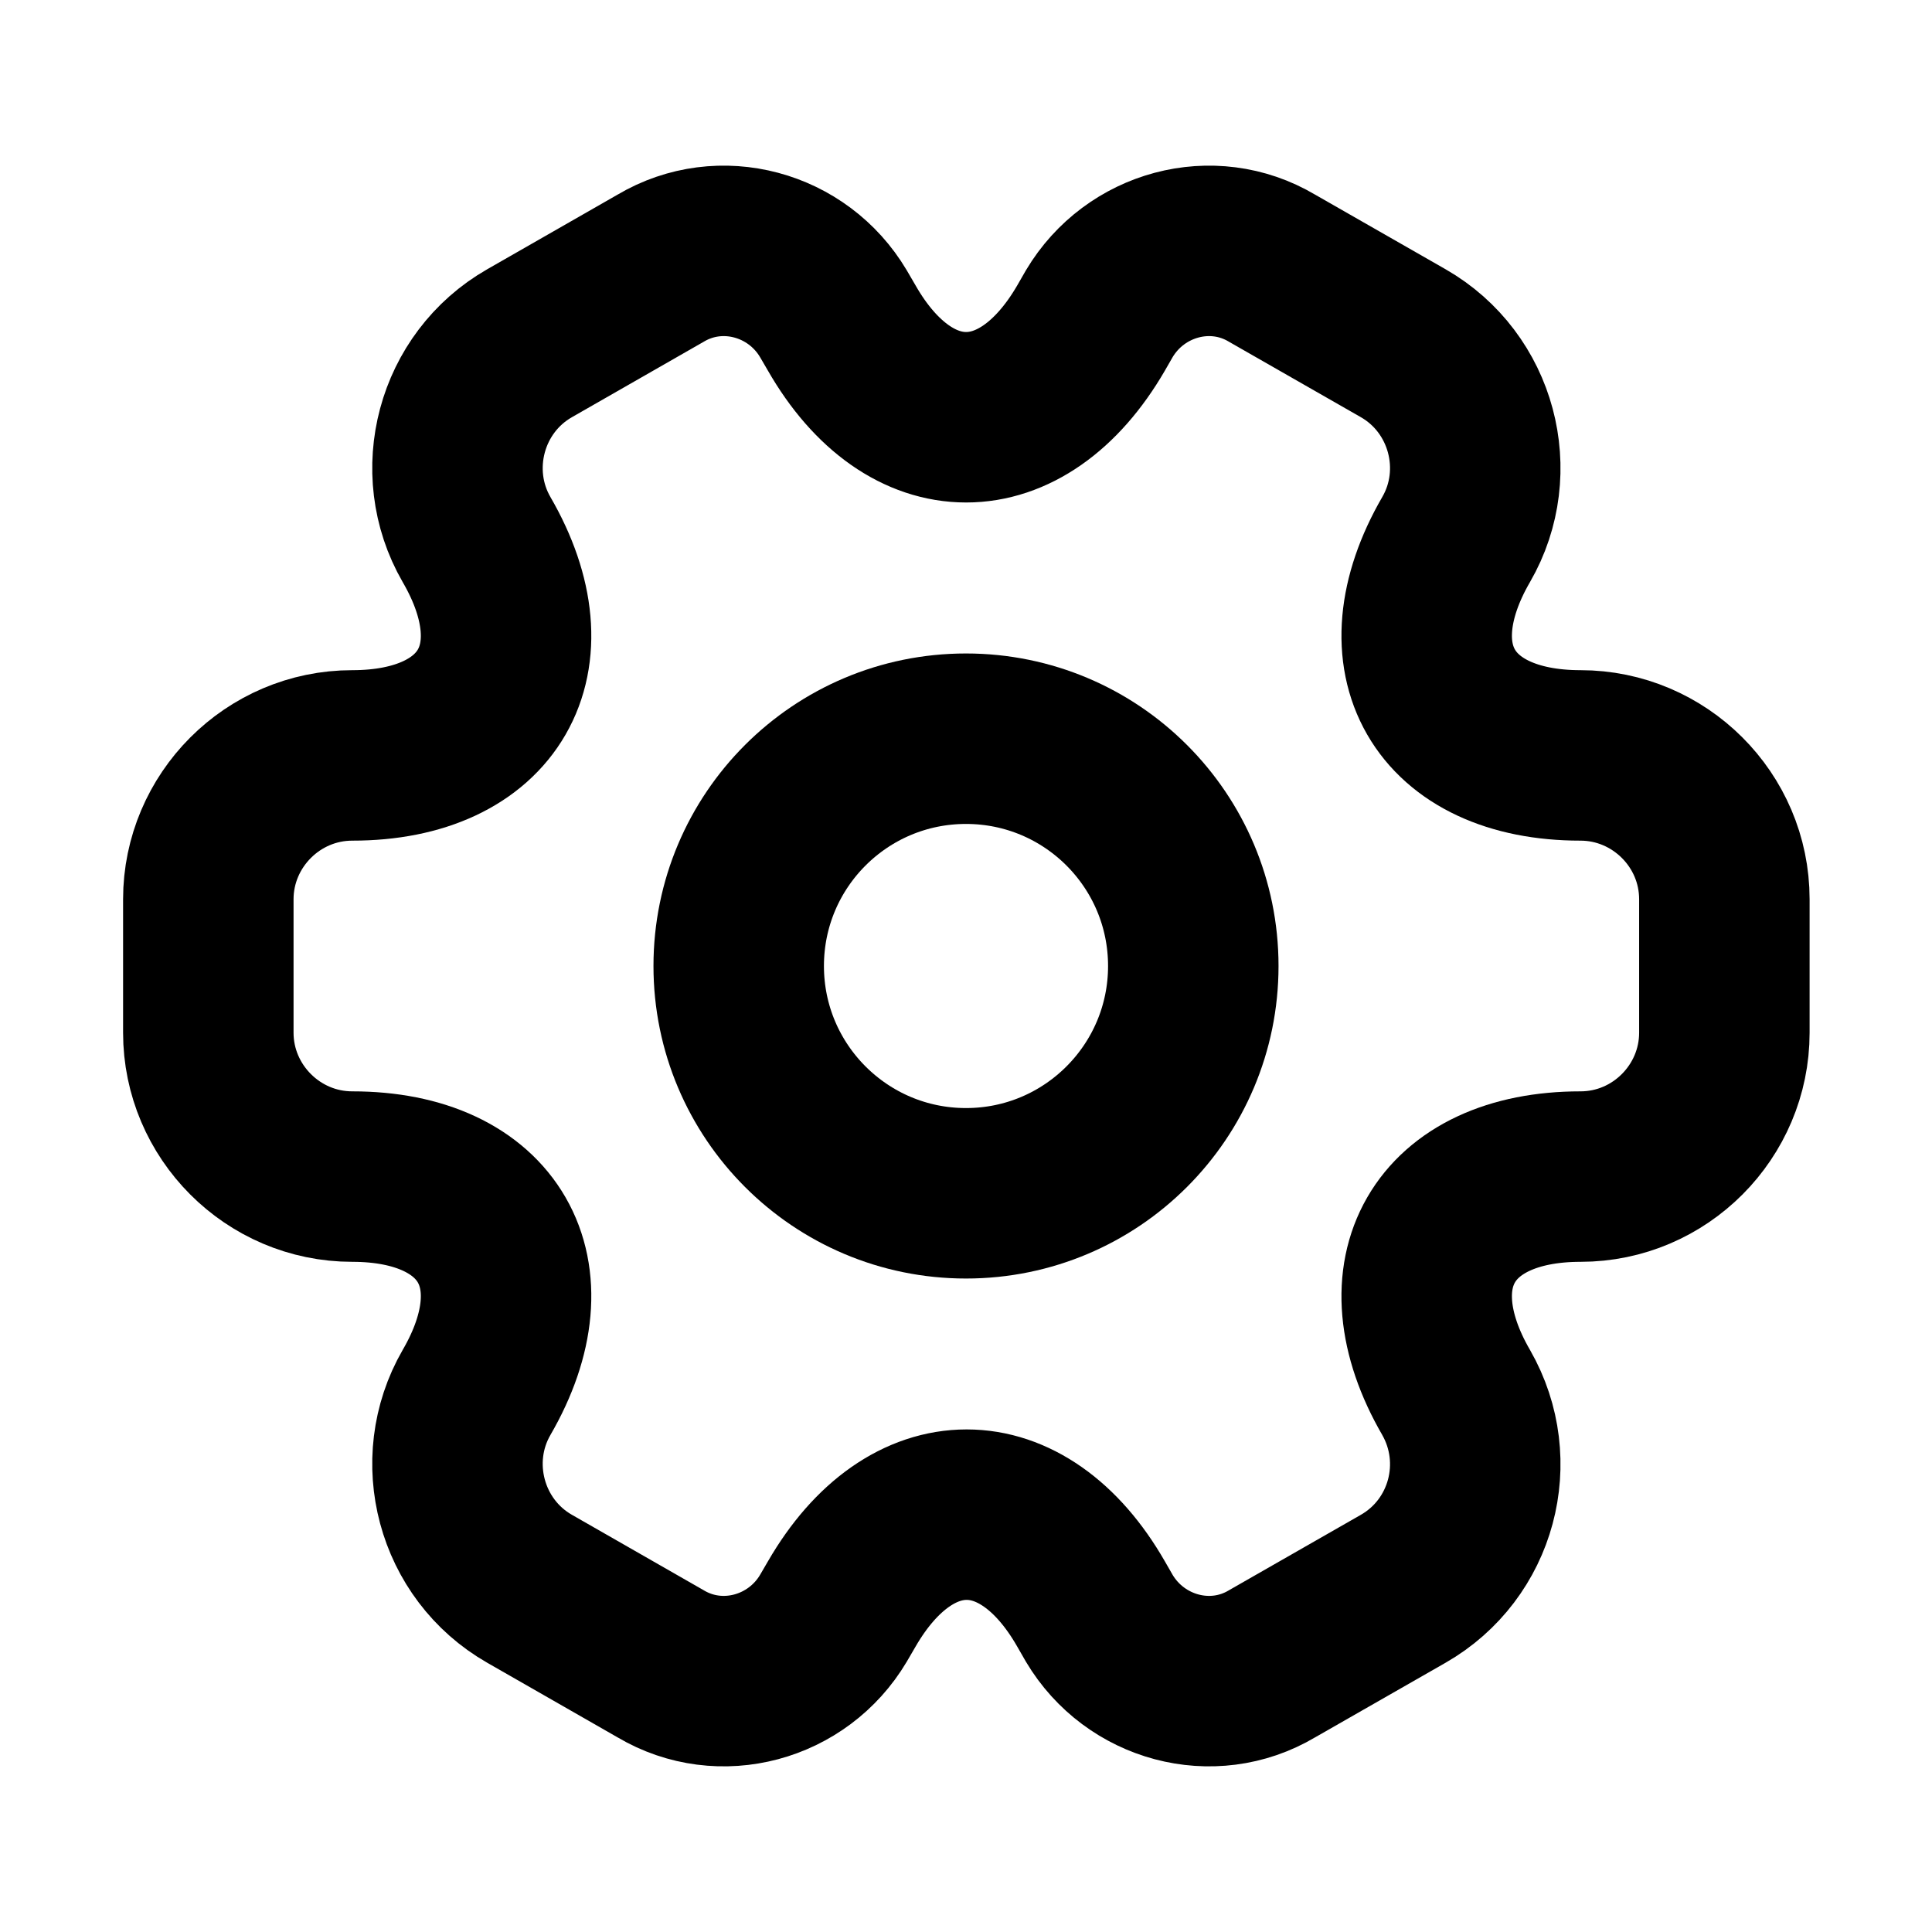 <svg width="17" height="17" viewBox="0 0 17 17" fill="none" xmlns="http://www.w3.org/2000/svg">
										<path d="M8.5 10.5C9.605 10.5 10.5 9.604 10.5 8.5C10.5 7.395 9.605 6.5 8.5 6.5C7.395 6.5 6.5 7.395 6.5 8.5C6.5 9.604 7.395 10.5 8.5 10.5Z" stroke="black" stroke-width="1.5" stroke-miterlimit="10" stroke-linecap="round" stroke-linejoin="round"></path>
										<path d="M1.833 9.087V7.913C1.833 7.22 2.4 6.647 3.1 6.647C4.307 6.647 4.8 5.793 4.193 4.747C3.847 4.147 4.053 3.367 4.66 3.02L5.813 2.36C6.34 2.047 7.02 2.233 7.333 2.76L7.407 2.887C8.007 3.933 8.993 3.933 9.6 2.887L9.673 2.76C9.987 2.233 10.667 2.047 11.193 2.36L12.347 3.02C12.953 3.367 13.16 4.147 12.813 4.747C12.207 5.793 12.7 6.647 13.907 6.647C14.6 6.647 15.173 7.213 15.173 7.913V9.087C15.173 9.78 14.607 10.353 13.907 10.353C12.7 10.353 12.207 11.207 12.813 12.253C13.16 12.86 12.953 13.633 12.347 13.98L11.193 14.64C10.667 14.953 9.987 14.767 9.673 14.24L9.6 14.113C9 13.066 8.013 13.066 7.407 14.113L7.333 14.24C7.02 14.767 6.34 14.953 5.813 14.64L4.66 13.98C4.053 13.633 3.847 12.853 4.193 12.253C4.8 11.207 4.307 10.353 3.1 10.353C2.4 10.353 1.833 9.78 1.833 9.087Z" stroke="black" stroke-width="1.5" stroke-miterlimit="10" stroke-linecap="round" stroke-linejoin="round"></path>
									</svg>